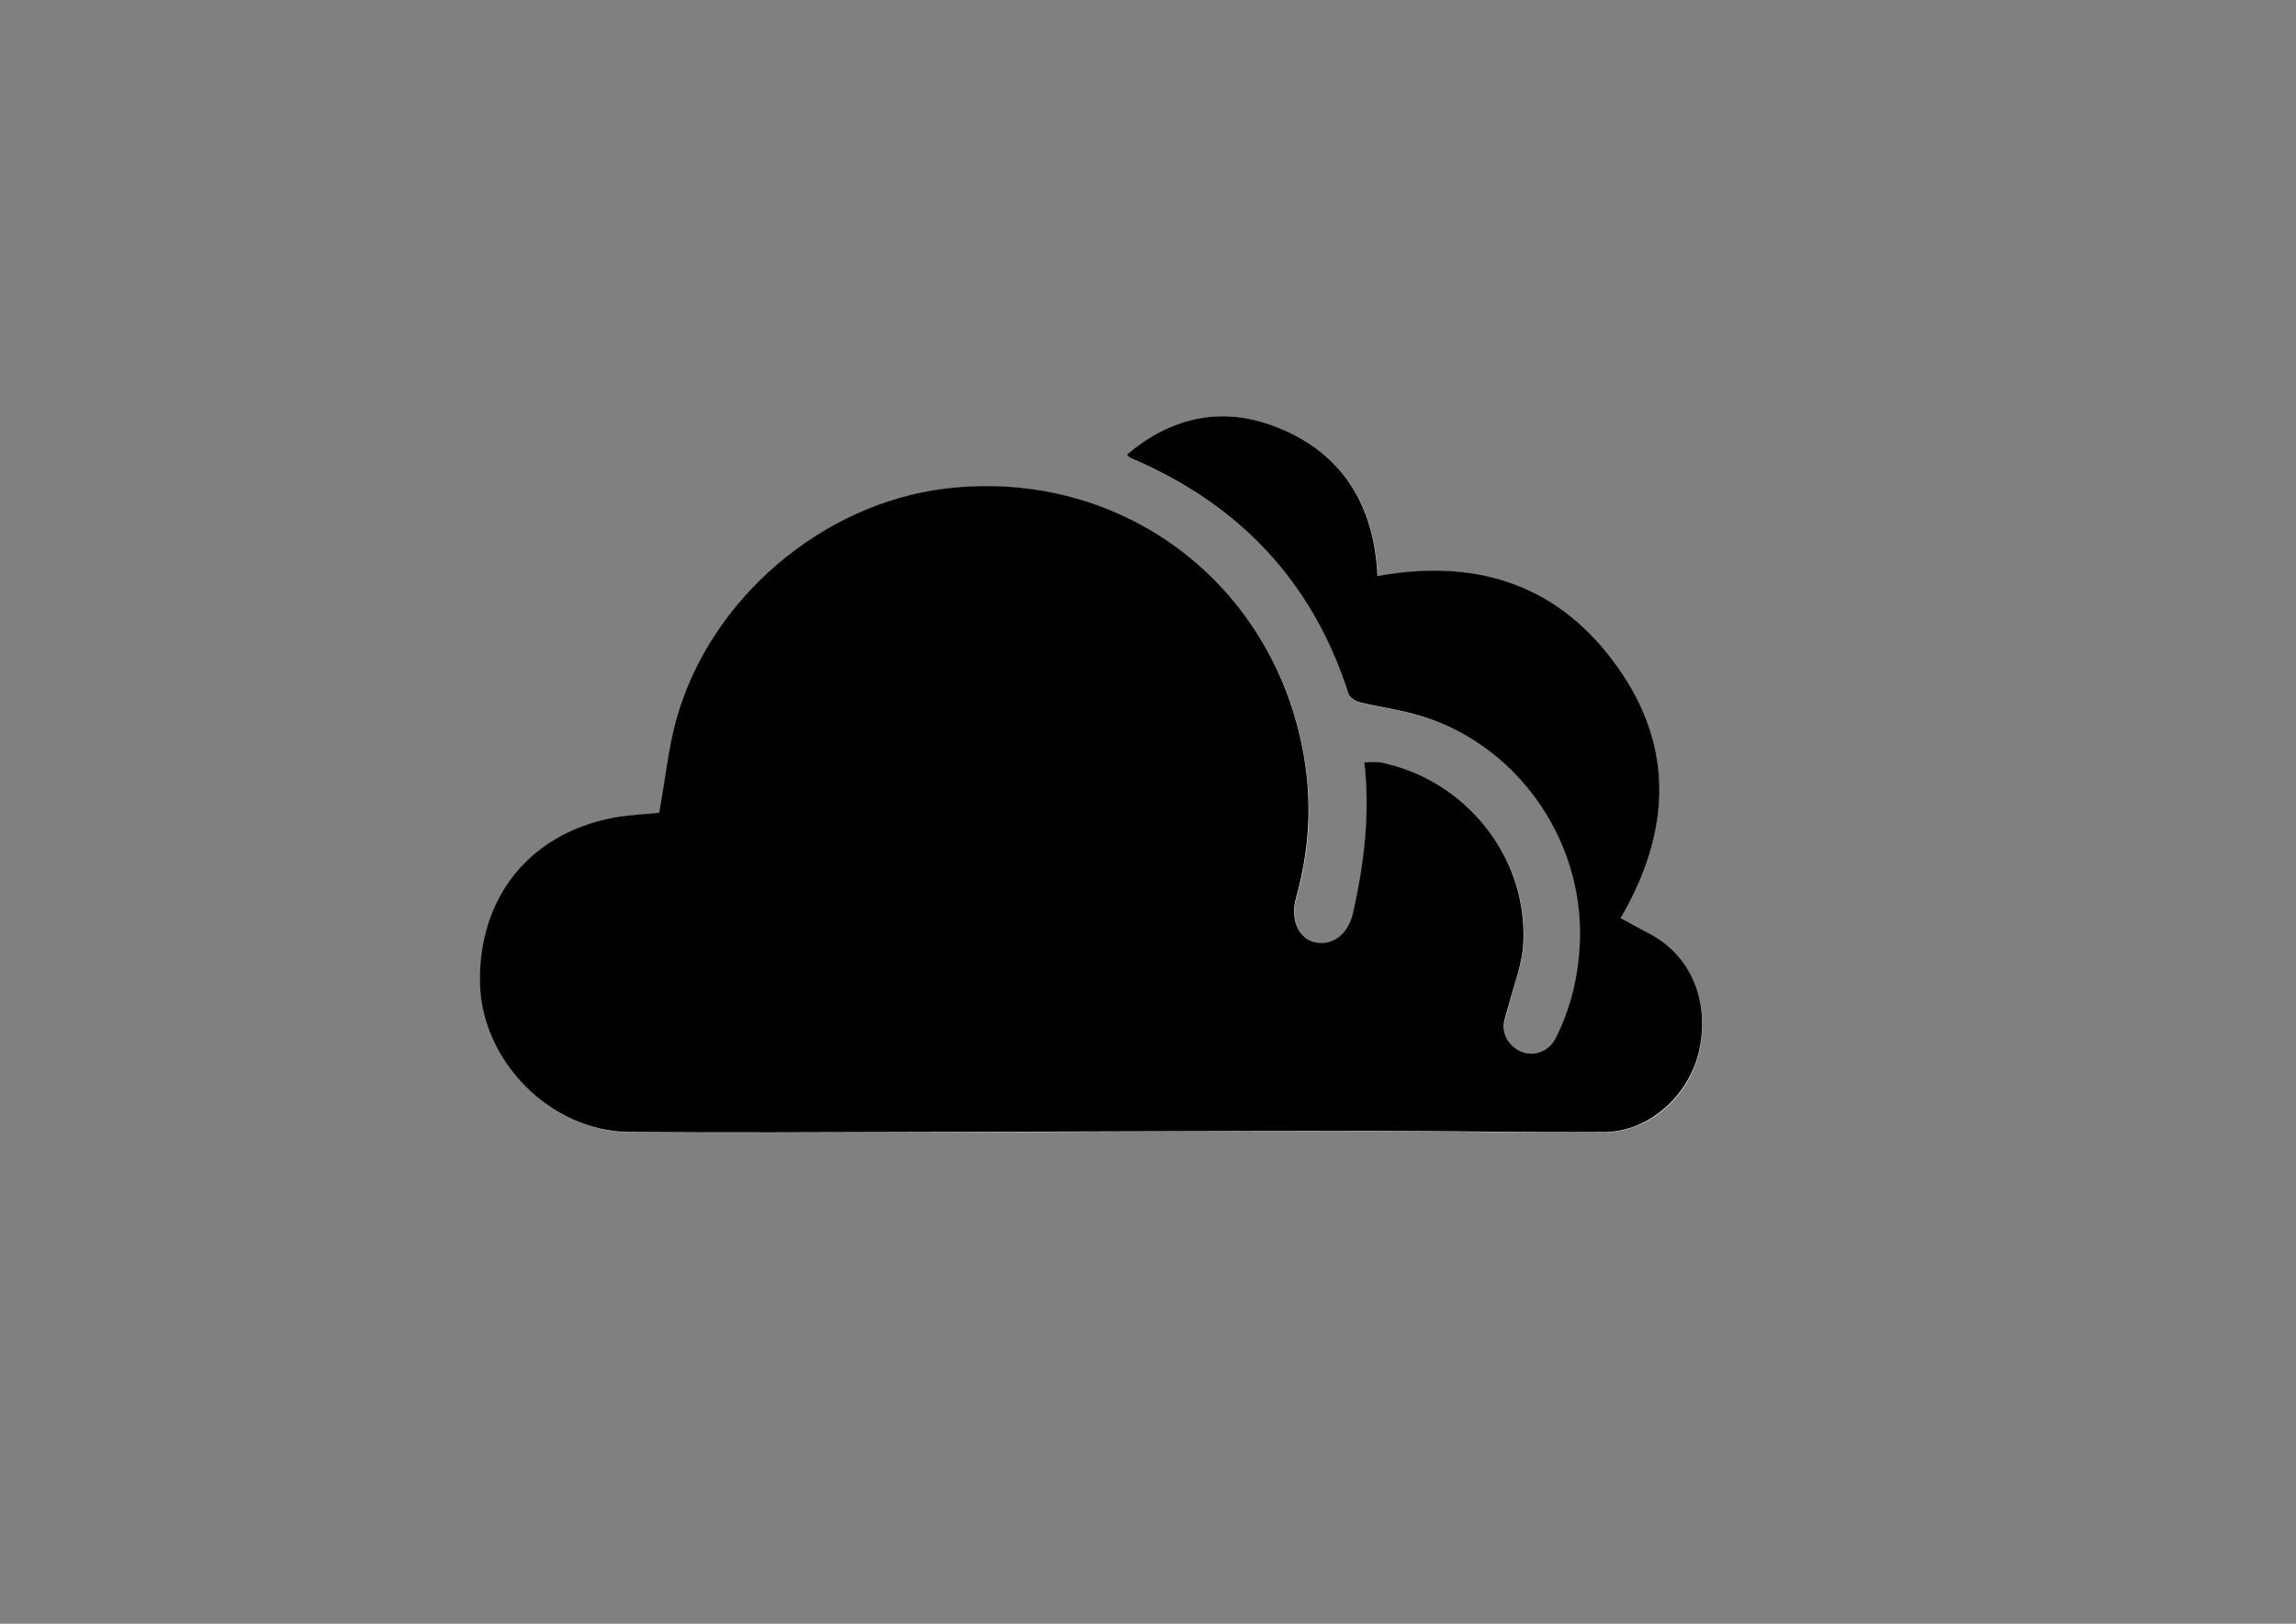<?xml version="1.0" encoding="utf-8"?>
<!-- Generator: Adobe Illustrator 22.1.0, SVG Export Plug-In . SVG Version: 6.00 Build 0)  -->
<svg version="1.1" id="图层_1" xmlns="http://www.w3.org/2000/svg" xmlns:xlink="http://www.w3.org/1999/xlink" x="0px" y="0px"
	 viewBox="0 0 841.9 595.3" style="enable-background:new 0 0 841.9 595.3;" xml:space="preserve">
<rect x="0" y="0" width="841.9" height="595.3" fill="#808080" stroke="none"/>
<style type="text/css">
	.st0{fill:#FFFFFF;}
</style>
<g>
	<path class="st0" d="M594.3,336.6c18.8-32.6,19.7-64.5-2.9-94.5c-21.5-28.5-51.4-37.2-86.2-30.8c-1.2-26.9-13.7-46.6-39.7-55.6
		c-18.9-6.6-36.6-2.1-52.2,11.1c0.6,0.6,0.9,1,1.3,1.2c39.7,16.8,66.8,45.2,80,86.5c0.4,1.4,2.6,2.7,4.2,3.1
		c6.6,1.6,13.4,2.5,19.9,4.3c36.8,9.9,62.3,45.1,60.7,83.5c-0.5,12.3-3.2,24-8.7,35c-2.3,4.6-6.7,6.7-11.1,5.8
		c-4.4-0.9-8-4.9-8.1-9.6c-0.1-2.4,1-4.8,1.6-7.2c1.9-8,5.2-16,5.6-24.1c1.3-31.5-21.4-59.4-52.4-65.7c-1.9-0.4-3.9,0-5.9,0
		c2.1,19-0.1,37.2-4.2,55.3c-1.8,7.9-7.7,12.2-14.2,10.6c-5.8-1.5-8.8-8.7-6.7-16.1c5-17.4,6-34.9,2.8-52.8
		c-11.3-63.3-67.4-105-131.2-97.4c-45.2,5.4-86.3,40.1-98.7,84.3c-3.1,11.1-4.3,22.7-6.4,34.6c-5,0.5-11,0.7-16.8,1.8
		c-30.7,5.8-49.5,29.3-48.9,60.5c0.6,28.7,25.9,54.4,54.5,54.7c35.8,0.3,71.7,0.1,107.5,0c54.8-0.1,109.6-0.4,164.5-0.4
		c28.7,0,57.3,0.6,86,0.4c16-0.1,30.7-13,34.4-29.2c4.2-18.1-2.8-35.2-17.7-43.3C601.7,340.6,598.2,338.7,594.3,336.6z"/>
	<path d="M594.3,336.6c3.9,2.1,7.4,4,10.9,5.9c15,8,22,25.1,17.7,43.3c-3.8,16.1-18.5,29.1-34.4,29.2c-28.7,0.2-57.3-0.4-86-0.4
		c-54.8,0-109.6,0.3-164.5,0.4c-35.8,0.1-71.7,0.3-107.5,0c-28.6-0.3-54-26-54.5-54.7c-0.6-31.2,18.2-54.7,48.9-60.5
		c5.8-1.1,11.8-1.3,16.8-1.8c2.2-11.9,3.3-23.6,6.4-34.6c12.5-44.2,53.6-78.9,98.7-84.3c63.8-7.6,119.9,34,131.2,97.4
		c3.2,17.9,2.1,35.4-2.8,52.8c-2.1,7.4,0.8,14.6,6.7,16.1c6.5,1.6,12.4-2.7,14.2-10.6c4.1-18.1,6.3-36.3,4.2-55.3c2,0,4-0.3,5.9,0
		c31,6.3,53.7,34.2,52.4,65.7c-0.3,8.1-3.6,16.1-5.6,24.1c-0.6,2.4-1.7,4.8-1.6,7.2c0.1,4.7,3.8,8.7,8.1,9.6
		c4.4,0.9,8.9-1.2,11.1-5.8c5.5-11,8.2-22.7,8.7-35c1.5-38.3-24-73.6-60.7-83.5c-6.6-1.8-13.3-2.7-19.9-4.3
		c-1.6-0.4-3.7-1.7-4.2-3.1c-13.2-41.3-40.3-69.7-80-86.5c-0.4-0.2-0.7-0.6-1.3-1.2c15.6-13.2,33.3-17.6,52.2-11.1
		c26,9,38.5,28.8,39.7,55.6c34.9-6.4,64.7,2.3,86.2,30.8C614.1,272.1,613.2,304,594.3,336.6z"/>
</g>
</svg>
